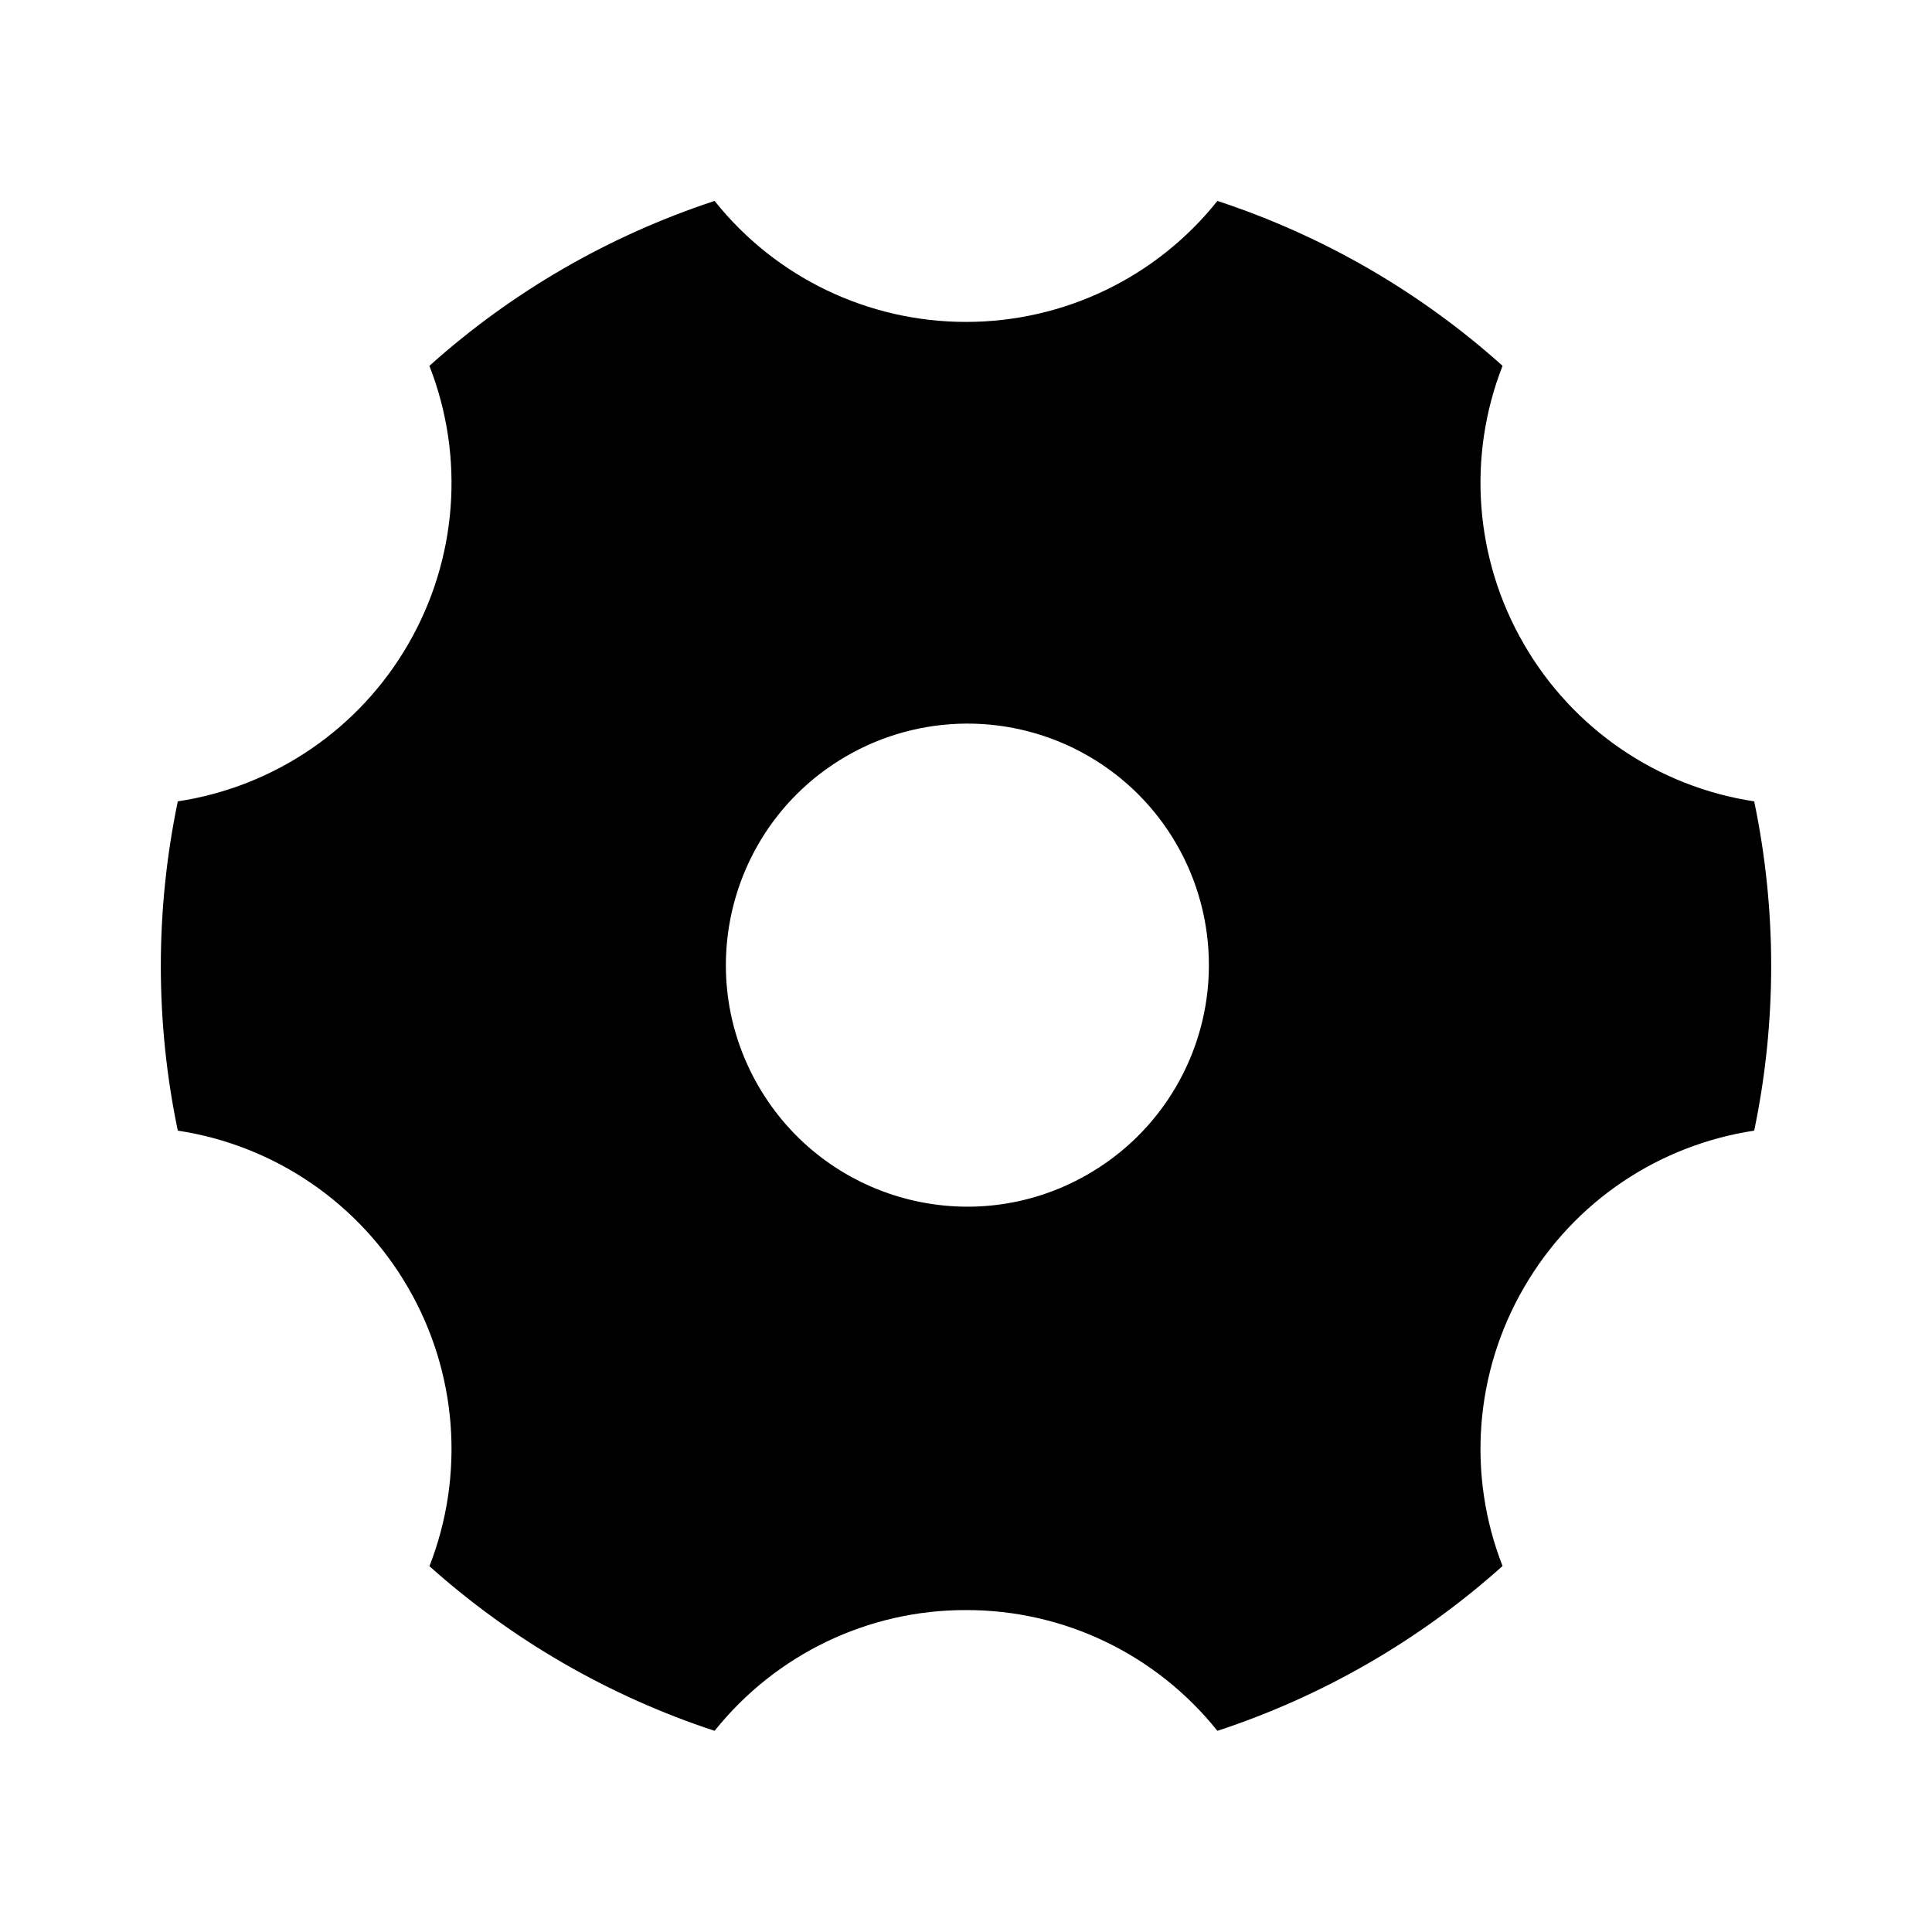 <?xml version="1.0" encoding="UTF-8"?>
<svg xmlns="http://www.w3.org/2000/svg" xmlns:xlink="http://www.w3.org/1999/xlink" width="32" height="32" viewBox="0 0 32 32" version="1.1">
<g id="surface1">
<path style=" stroke:none;fill-rule:nonzero;fill:rgb(0%,0%,0%);fill-opacity:1;" d="M 7.113 6.059 C 8.48 4.832 10.09 3.902 11.836 3.328 C 12.848 4.598 14.379 5.332 16 5.332 C 17.621 5.332 19.152 4.598 20.164 3.328 C 21.91 3.902 23.52 4.832 24.887 6.059 C 24.297 7.566 24.426 9.262 25.238 10.664 C 26.047 12.07 27.453 13.031 29.055 13.273 C 29.43 15.07 29.43 16.926 29.055 18.727 C 27.508 18.961 26.082 19.871 25.238 21.332 C 24.426 22.734 24.297 24.43 24.887 25.938 C 23.52 27.164 21.91 28.094 20.164 28.668 C 19.152 27.402 17.621 26.664 16 26.668 C 14.379 26.664 12.848 27.402 11.836 28.668 C 10.09 28.094 8.48 27.164 7.113 25.941 C 7.703 24.43 7.574 22.734 6.762 21.332 C 5.953 19.93 4.547 18.969 2.945 18.727 C 2.57 16.93 2.57 15.074 2.945 13.273 C 4.547 13.031 5.953 12.07 6.762 10.668 C 7.574 9.266 7.703 7.57 7.113 6.062 Z M 18 19.461 C 19.246 18.754 20.02 17.43 20.023 15.996 C 20.027 14.559 19.262 13.23 18.016 12.516 C 16.77 11.801 15.238 11.809 14 12.535 C 12.102 13.648 11.461 16.082 12.559 17.984 C 13.66 19.891 16.09 20.551 18 19.461 Z M 18 19.461 "/>
</g>
</svg>
